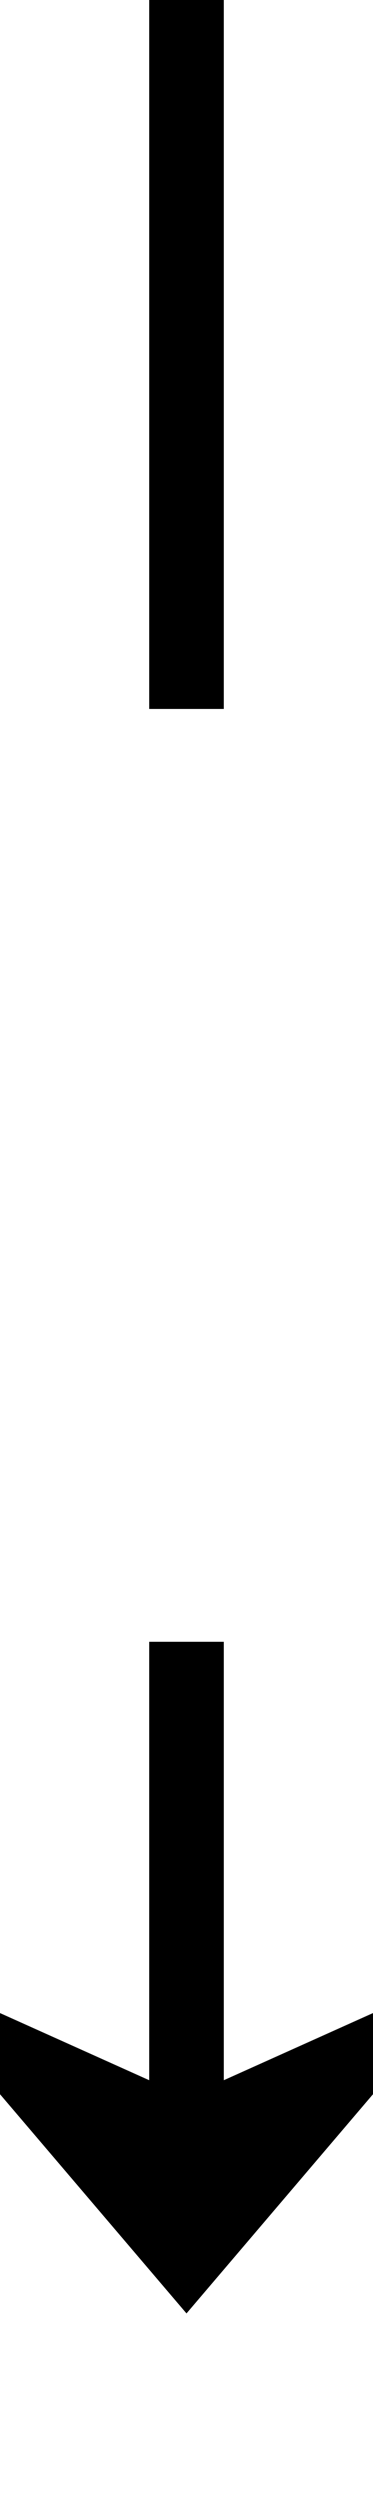 ﻿<?xml version="1.0" encoding="utf-8"?>
<svg version="1.1" xmlns:xlink="http://www.w3.org/1999/xlink" width="10px" height="67px" preserveAspectRatio="xMidYMin meet" viewBox="520 1581  8 67" xmlns="http://www.w3.org/2000/svg">
  <defs>
    <mask fill="white" id="clip206">
      <path d="M 507.5 1600  L 540.5 1600  L 540.5 1625  L 507.5 1625  Z M 507 1581  L 541 1581  L 541 1660  L 507 1660  Z " fill-rule="evenodd" />
    </mask>
  </defs>
  <path d="M 524 1600  L 524 1581  M 524 1625  L 524 1641  " stroke-width="2" stroke="#000000" fill="none" />
  <path d="M 516 1633.6  L 524 1643  L 532 1633.6  L 524 1637.2  L 516 1633.6  Z " fill-rule="nonzero" fill="#000000" stroke="none" mask="url(#clip206)" />
</svg>